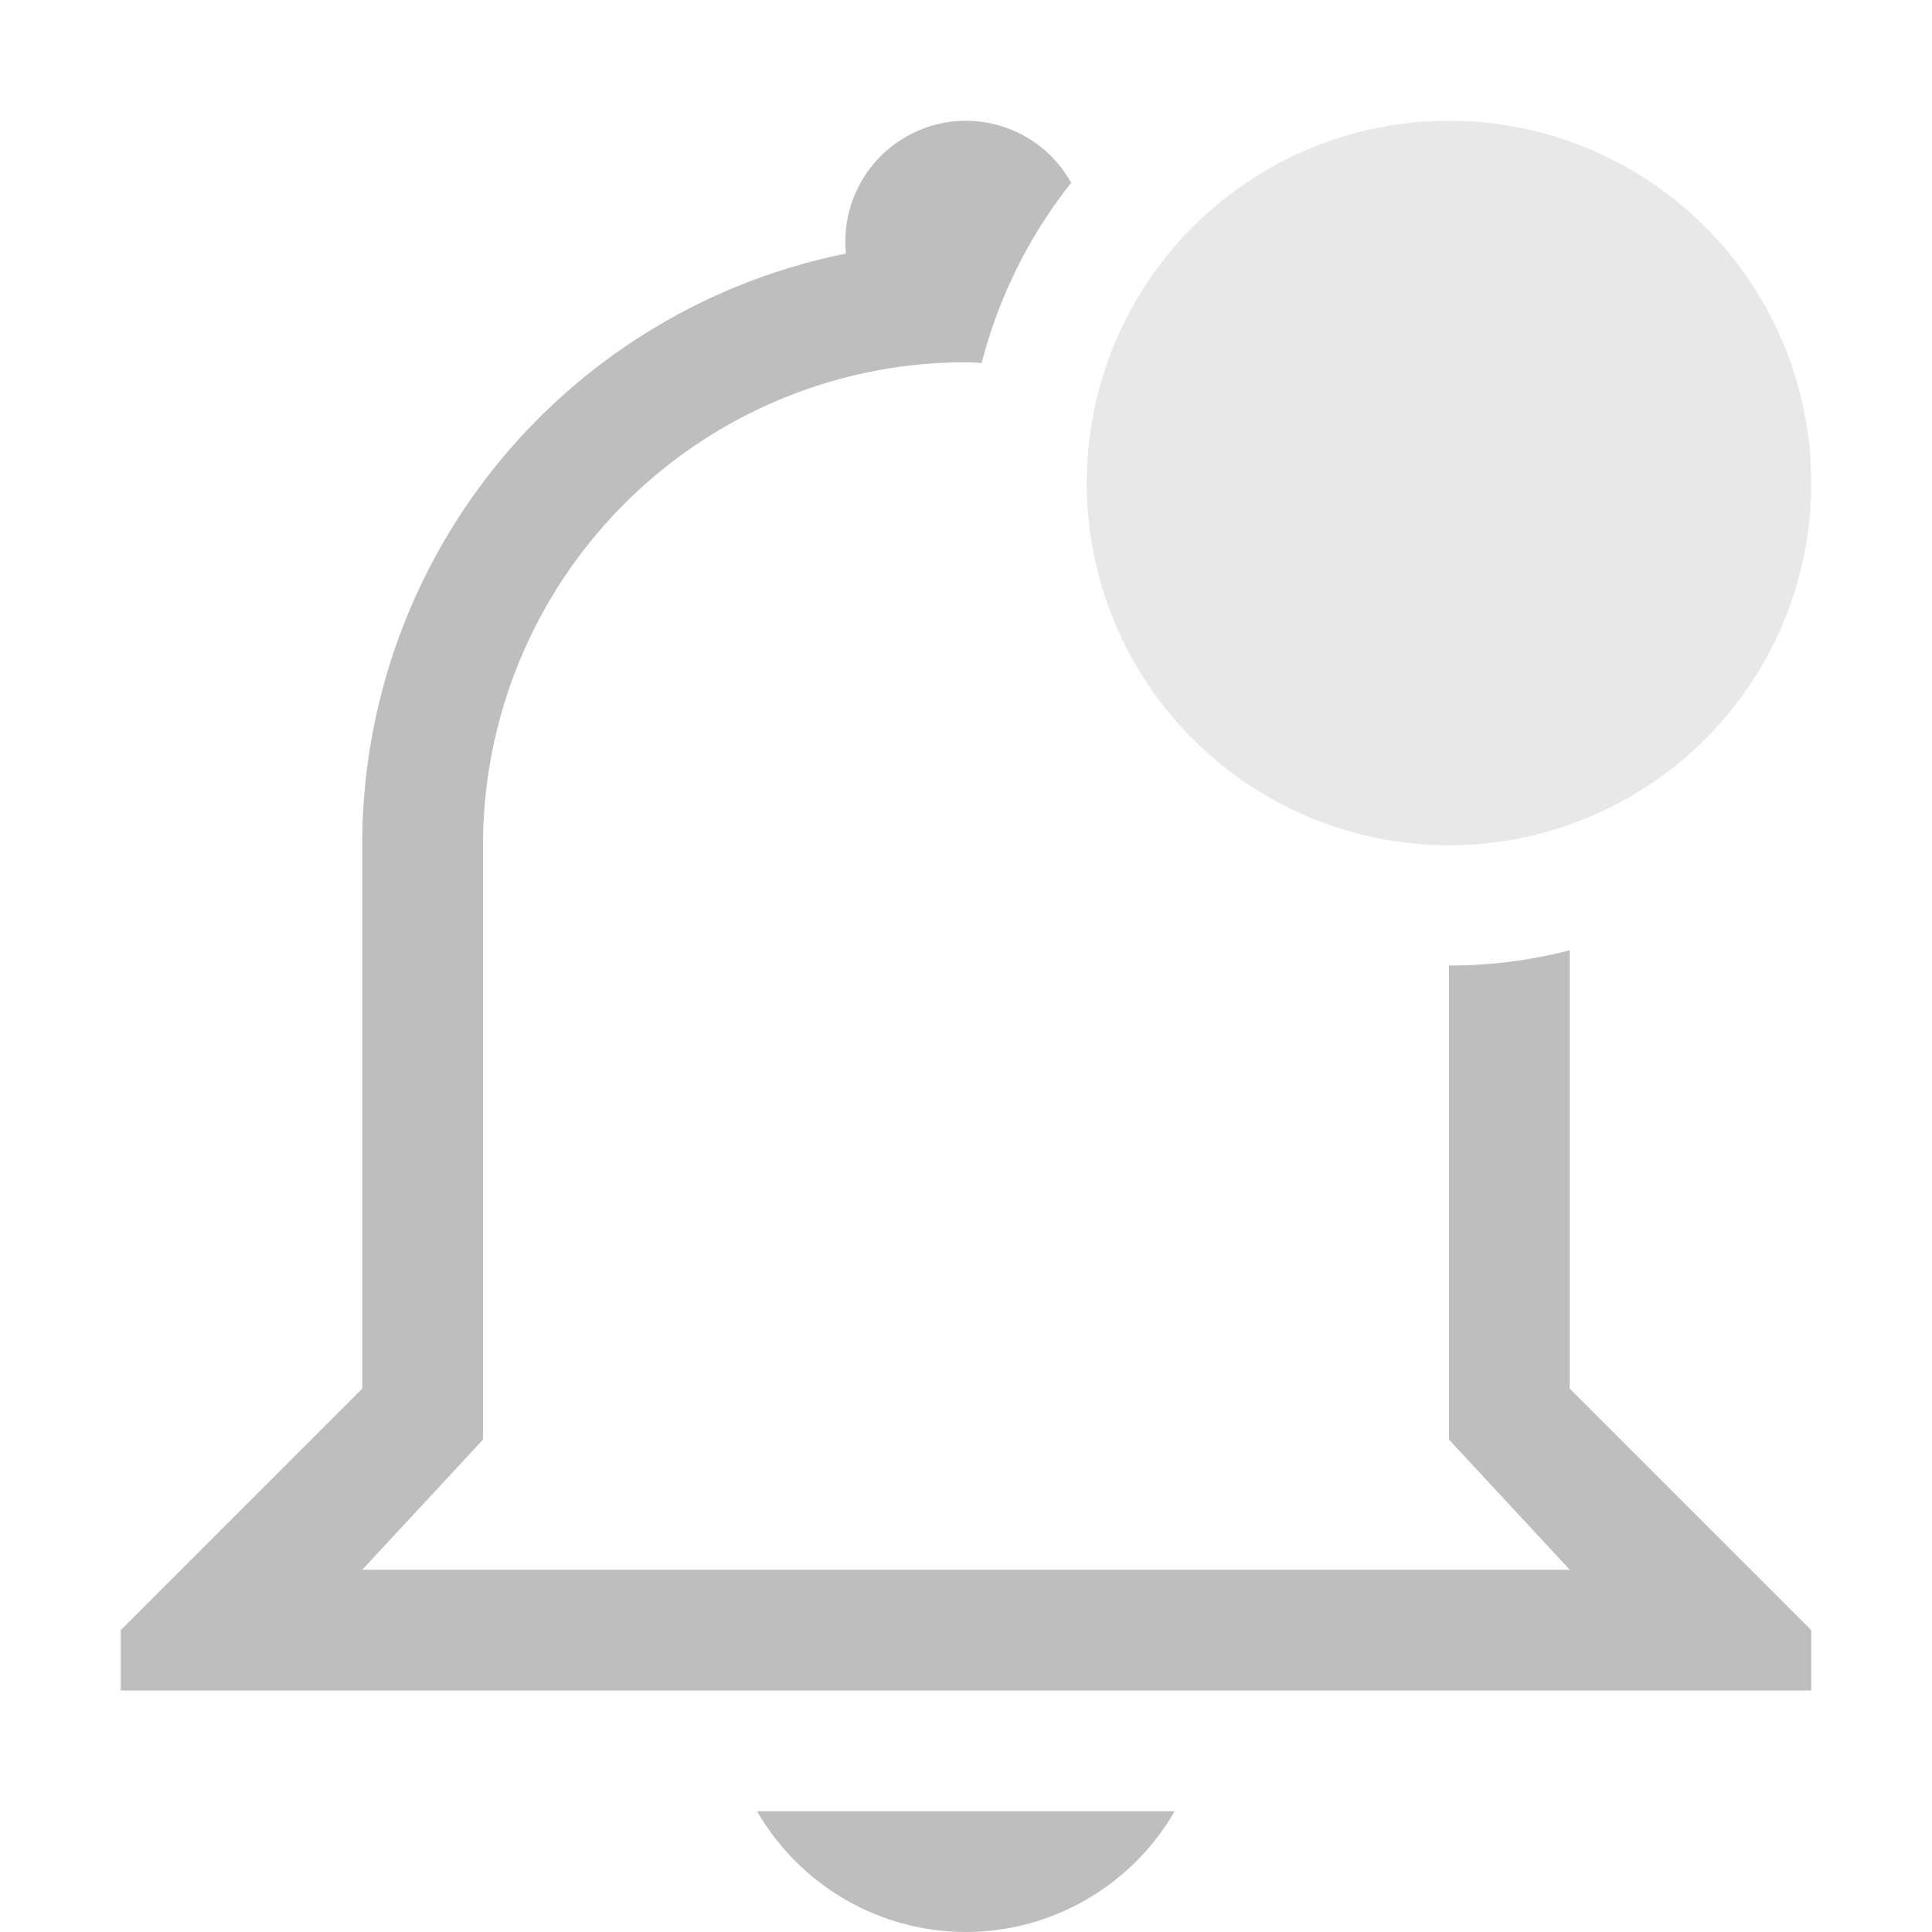 <svg xmlns="http://www.w3.org/2000/svg" width="16" height="16">
<path fill="#bebebe" d="M8 1a1 1 0 0 0-.994 1.1A4.99 4.99 0 0 0 3 7v4.5l-2 2v.5h14v-.5l-2-2V7.87a4 4 0 0 1-1 .126v3.926L13 13H3l1-1.078V7a4 4 0 0 1 4-4q.066.002.13.006a4 4 0 0 1 .741-1.492A1 1 0 0 0 8 1M6.27 15A2 2 0 0 0 8 16a2 2 0 0 0 1.728-1z"/>
<path fill="#bebebe" d="M15 4a3 3 0 0 1-6 0 3 3 0 1 1 6 0" opacity=".35"/>
</svg>
